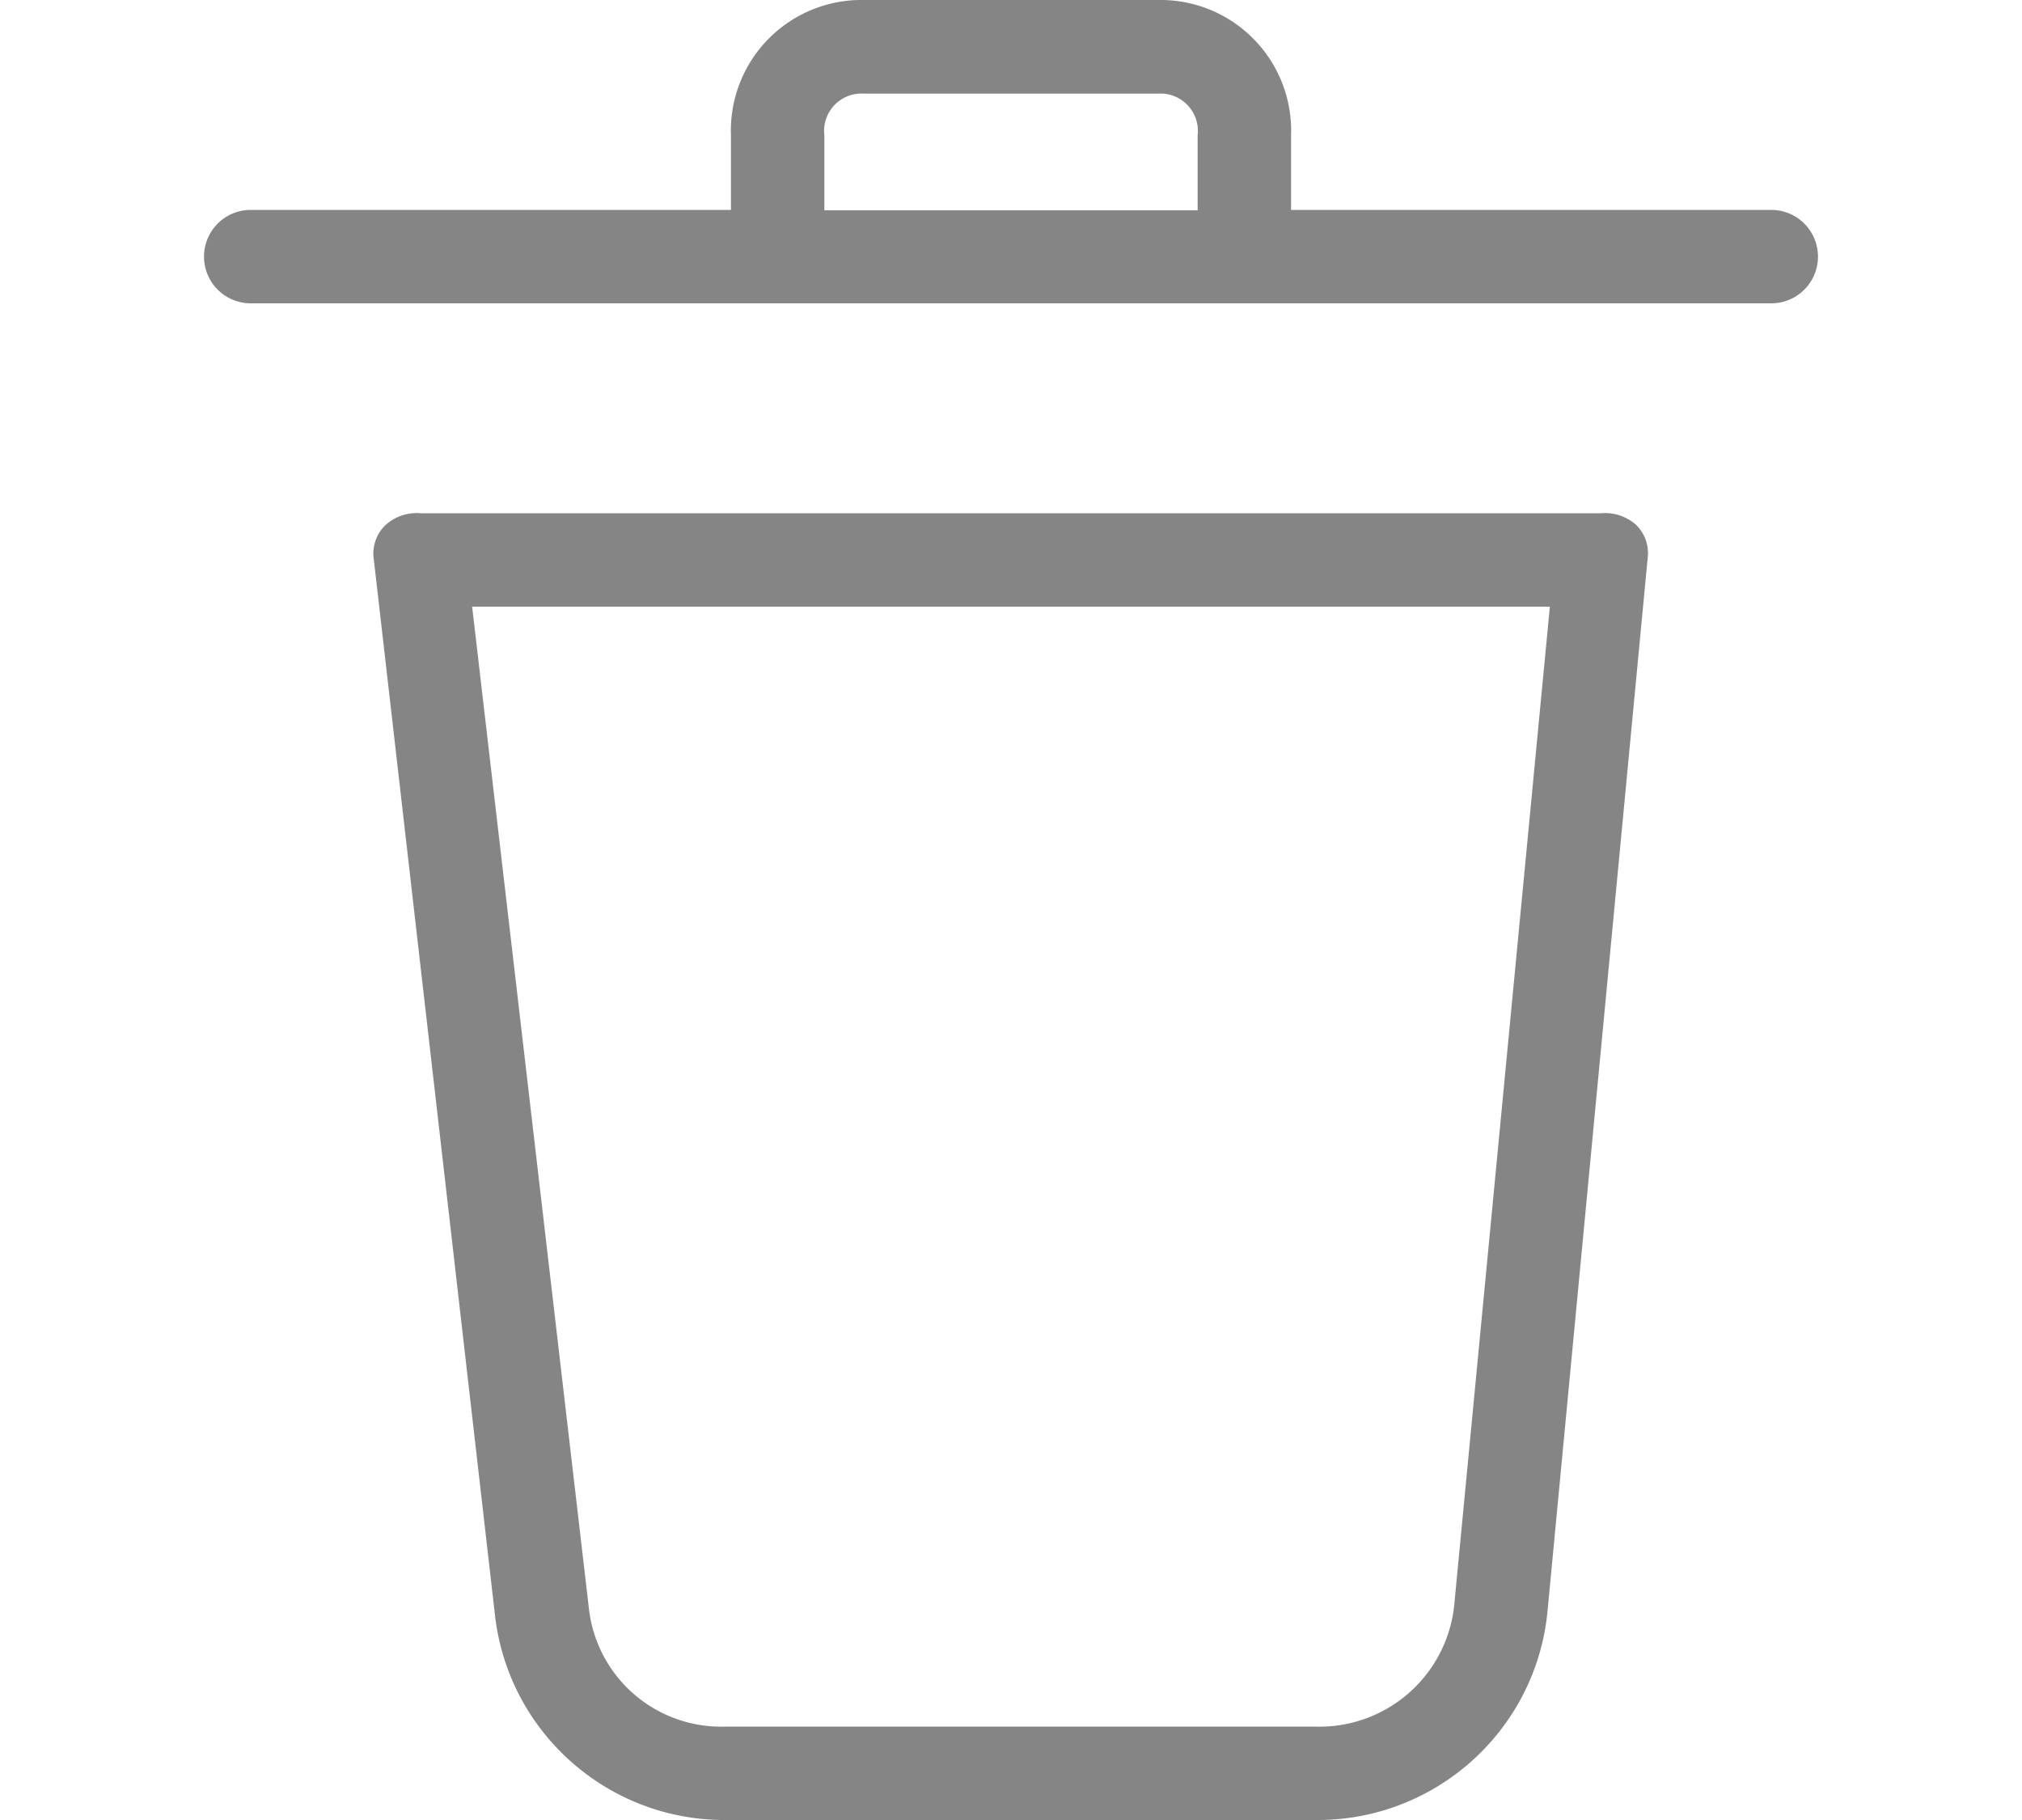 <svg viewBox="0 0 10 9" fill="none" xmlns="http://www.w3.org/2000/svg"><g clip-path="url(#delete_svg__clip0)" fill="#858585"><path d="M7.92 2.538H2.08a.23.23 0 00-.173.058.196.196 0 00-.058.173l.6 5.227c.07.576.562 1.008 1.142 1.004H6.5c.597.008 1.1-.444 1.154-1.039l.496-5.215a.196.196 0 00-.058-.15.23.23 0 00-.173-.058zm-.728 5.4a.67.67 0 01-.692.6H3.592a.658.658 0 01-.68-.588L2.335 3h5.33l-.473 4.938zM8.761 1.038H6.385V.67A.646.646 0 005.727 0H4.273a.646.646 0 00-.658.67v.368H1.24a.23.23 0 100 .462H8.76a.23.23 0 100-.462zM5.923.67v.37H4.077v-.37a.185.185 0 01.196-.207h1.454a.185.185 0 01.196.207z"/></g><defs><clipPath id="delete_svg__clip0"><path fill="#fff" transform="translate(.5)" d="M0 0h9v9H0z"/></clipPath></defs></svg>